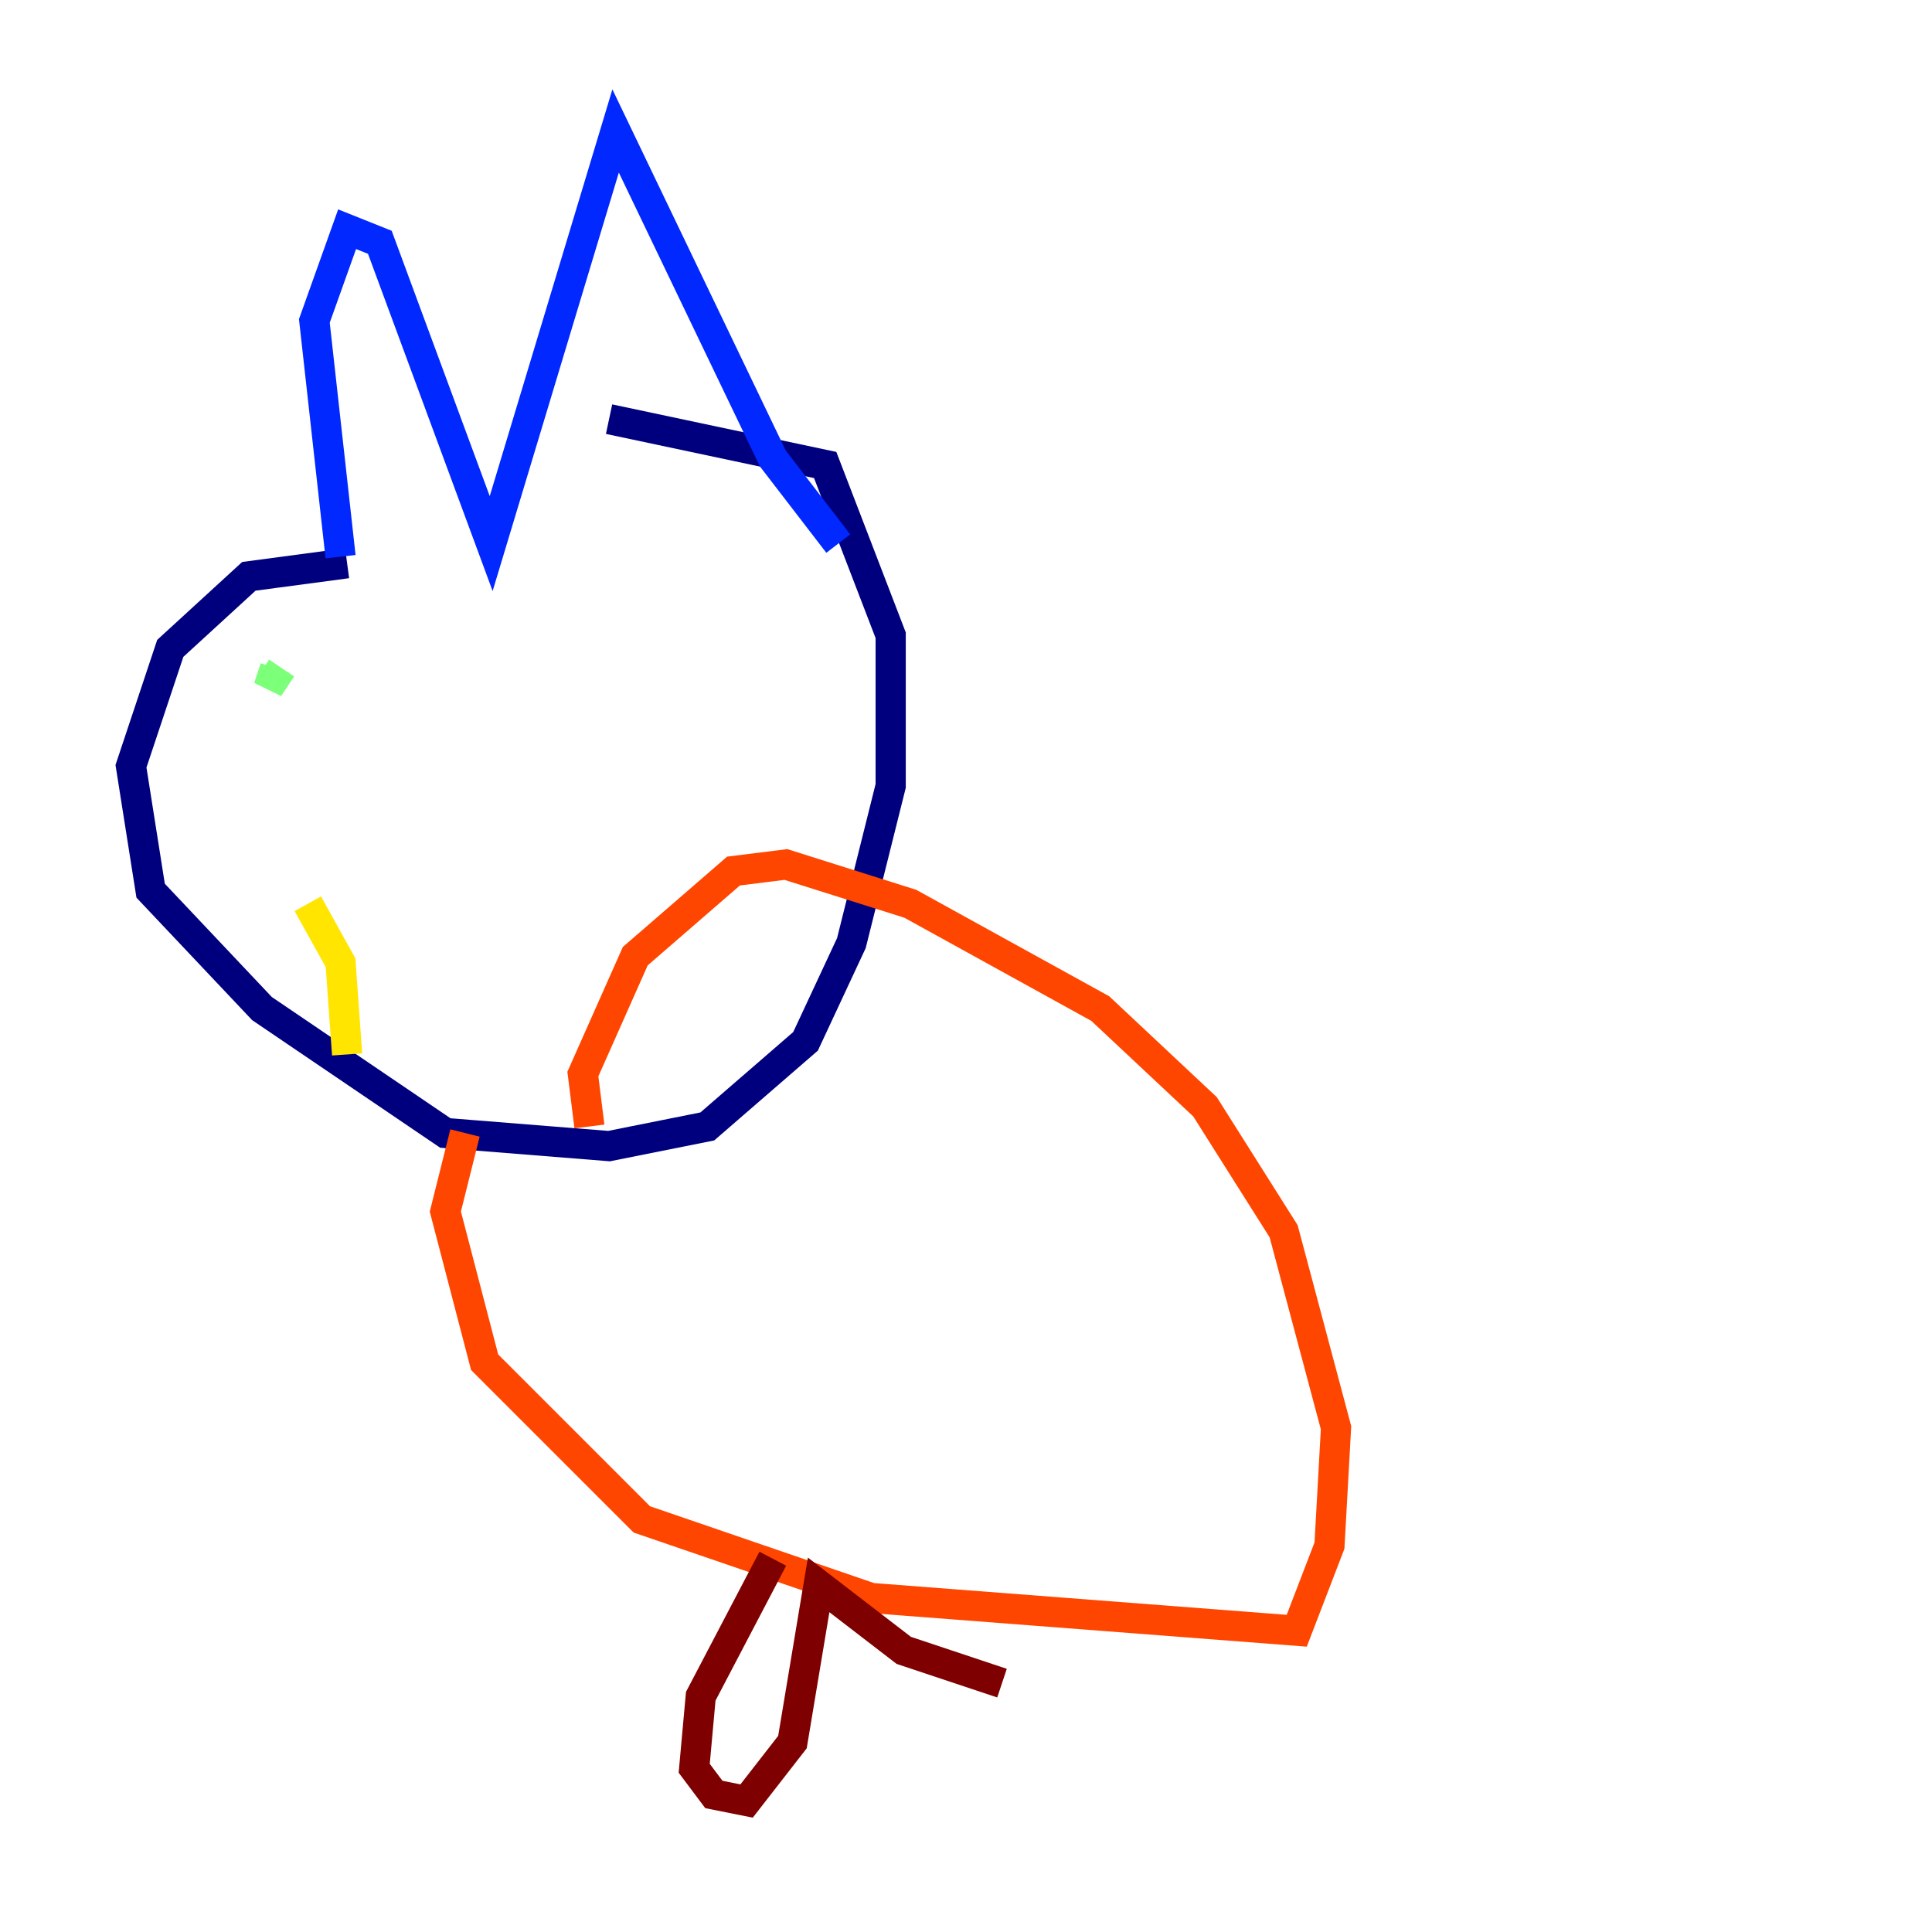 <?xml version="1.0" encoding="utf-8" ?>
<svg baseProfile="tiny" height="128" version="1.2" viewBox="0,0,128,128" width="128" xmlns="http://www.w3.org/2000/svg" xmlns:ev="http://www.w3.org/2001/xml-events" xmlns:xlink="http://www.w3.org/1999/xlink"><defs /><polyline fill="none" points="22.997,37.315 16.488,38.183 11.281,42.956 8.678,50.766 9.98,59.01 17.356,66.82 29.505,75.064 40.352,75.932 46.861,74.63 53.37,68.99 56.407,62.481 59.01,52.068 59.01,42.088 54.671,30.807 40.352,27.77" stroke="#00007f" stroke-width="2" /><polyline fill="none" points="22.563,36.881 20.827,21.261 22.997,15.186 25.166,16.054 32.542,36.014 40.786,8.678 51.2,30.373 55.539,36.014" stroke="#0028ff" stroke-width="2" /><polyline fill="none" points="29.071,52.502 29.071,52.502" stroke="#00d4ff" stroke-width="2" /><polyline fill="none" points="18.658,44.258 17.79,45.559 18.224,44.258" stroke="#7cff79" stroke-width="2" /><polyline fill="none" points="20.393,59.878 22.563,63.783 22.997,69.858" stroke="#ffe500" stroke-width="2" /><polyline fill="none" points="30.807,75.064 29.505,80.271 32.108,90.251 42.522,100.664 57.709,105.871 85.912,108.041 88.081,102.4 88.515,94.59 85.044,81.573 79.837,73.329 72.895,66.82 60.312,59.878 52.068,57.275 48.597,57.709 42.088,63.349 38.617,71.159 39.051,74.63" stroke="#ff4600" stroke-width="2" /><polyline fill="none" points="51.2,103.268 46.427,112.38 45.993,117.153 47.295,118.888 49.464,119.322 52.502,115.417 54.237,105.003 59.878,109.342 66.386,111.512" stroke="#7f0000" stroke-width="2" /></svg>